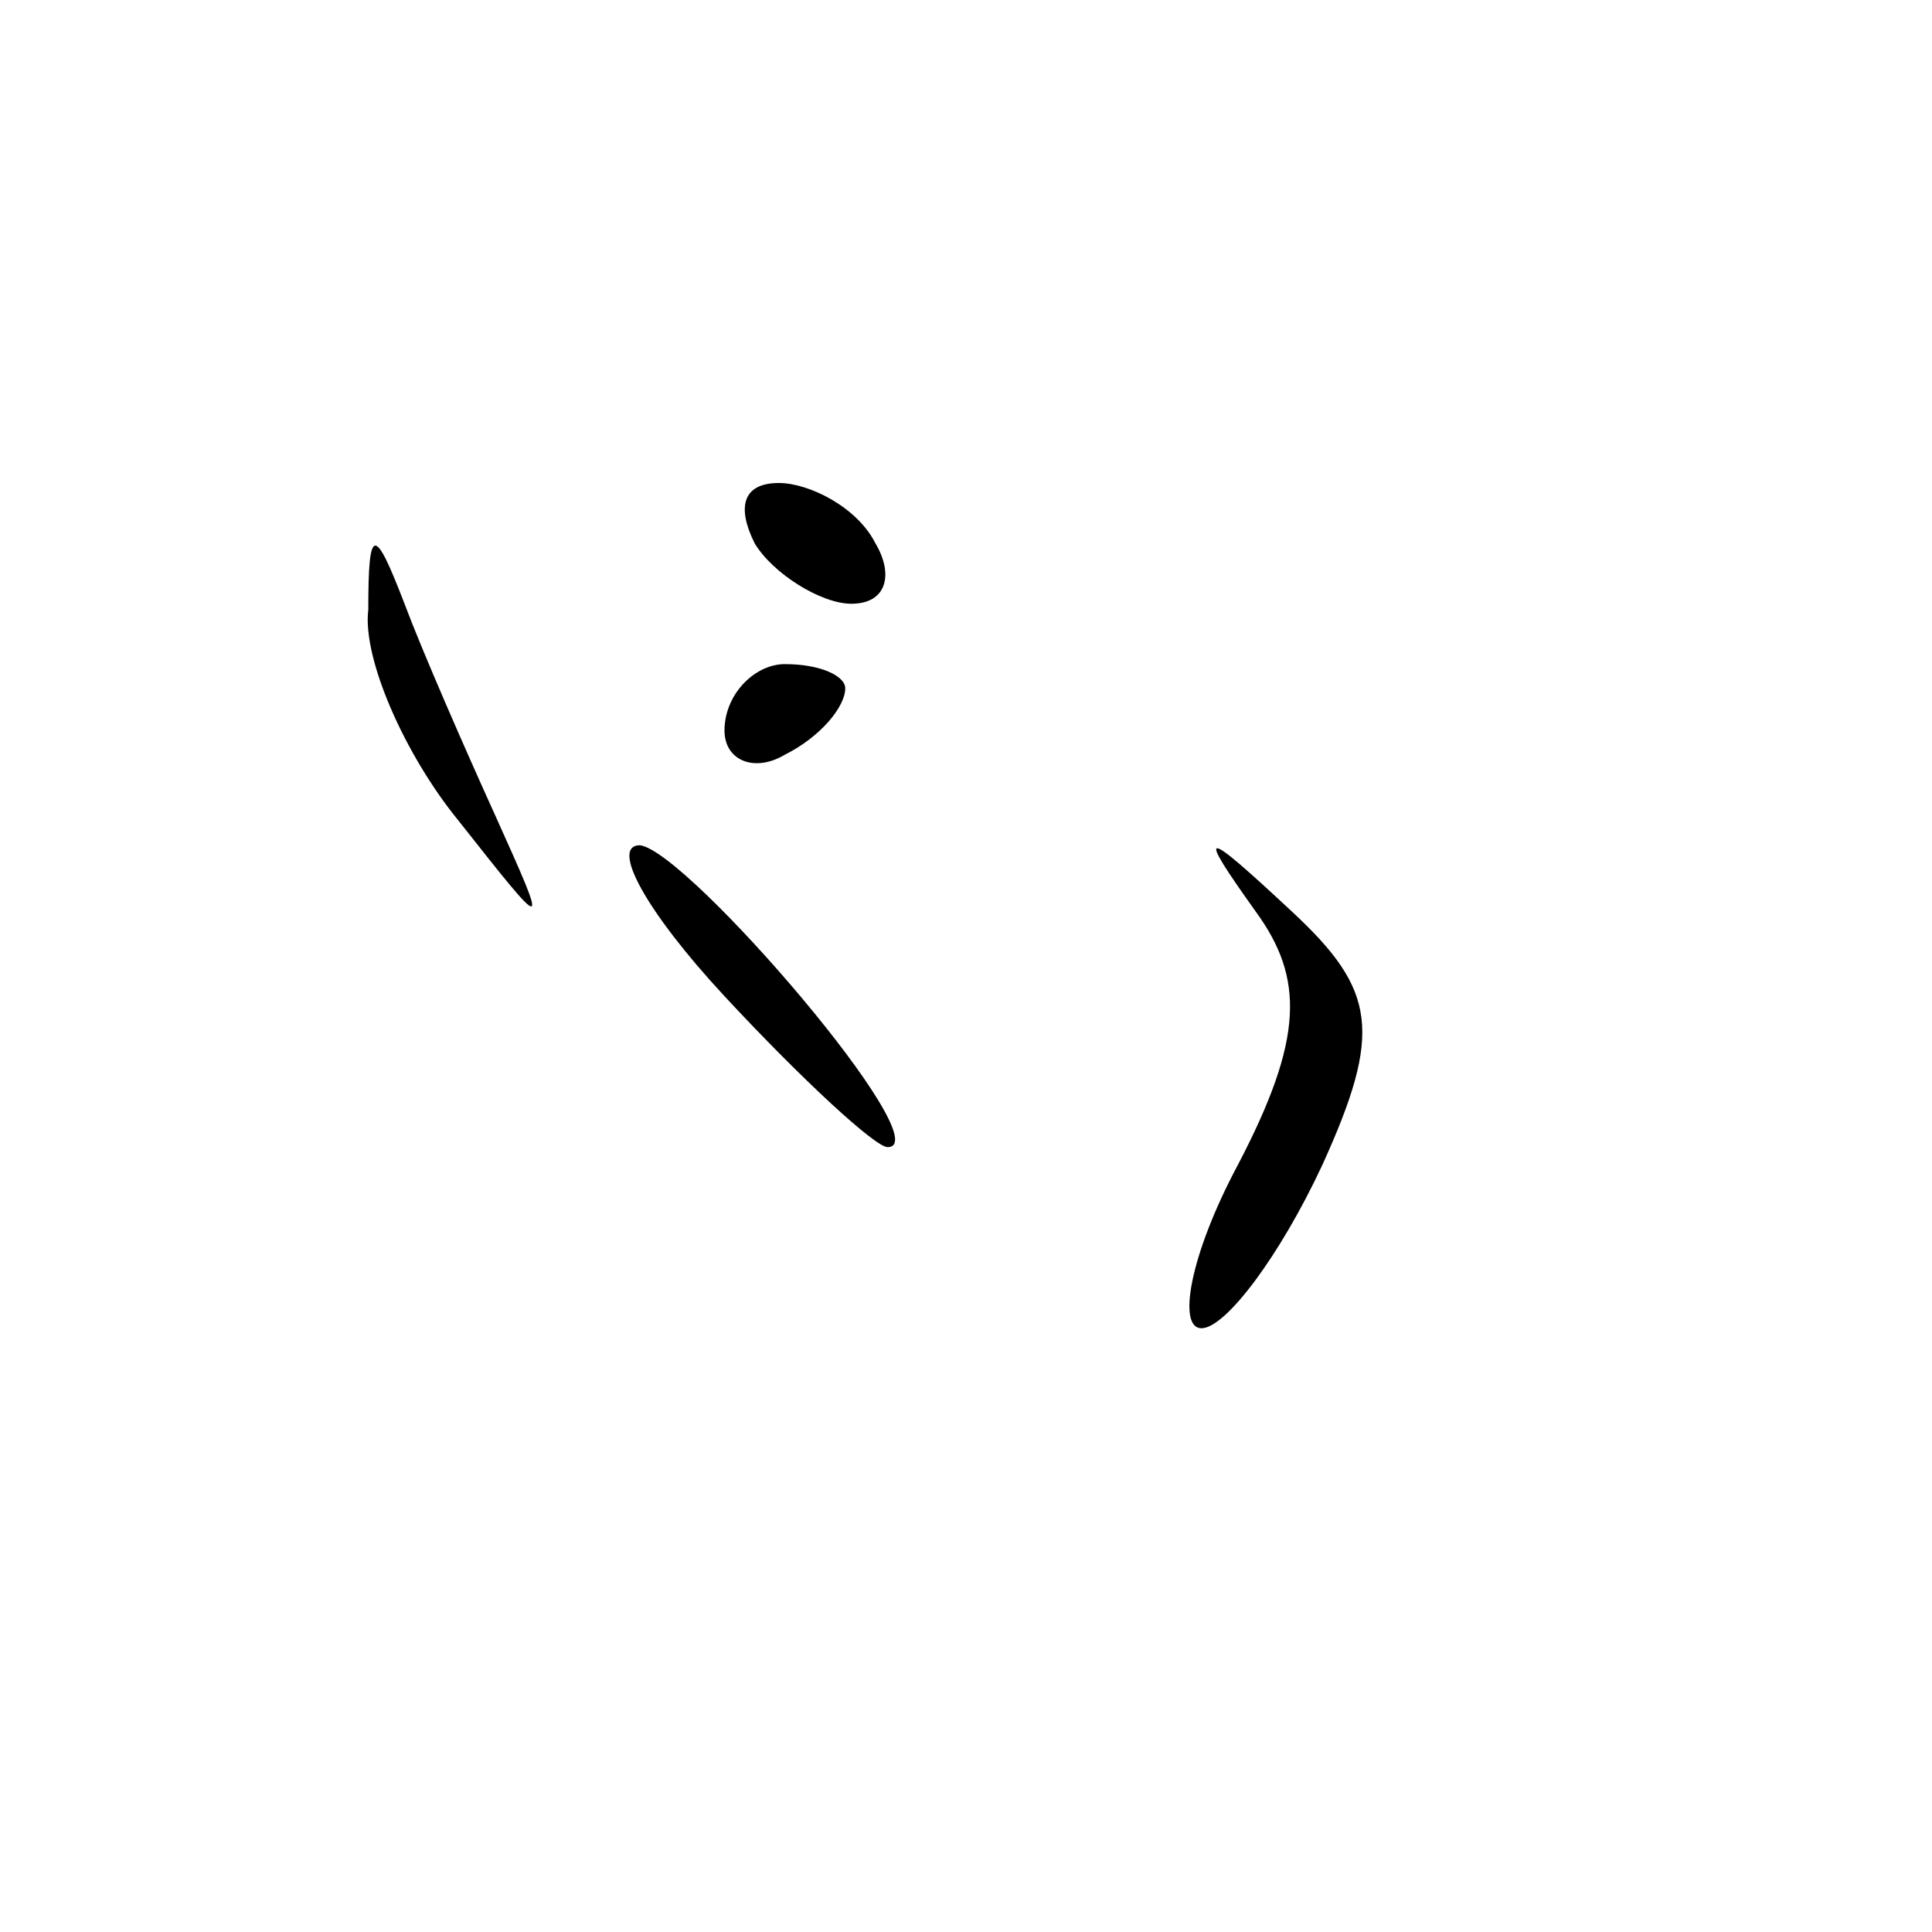 <?xml version="1.0" standalone="no"?>
<!DOCTYPE svg PUBLIC "-//W3C//DTD SVG 20010904//EN"
 "http://www.w3.org/TR/2001/REC-SVG-20010904/DTD/svg10.dtd">
<svg version="1.0" xmlns="http://www.w3.org/2000/svg"
 width="32pt" height="32pt" viewBox="0 0 32 32"
 preserveAspectRatio="xMidYMid meet">
<g transform="translate(0,32) scale(0.1,-0.1)"
fill="#000000" stroke="none">
<path fill="#000000" stroke="none" d="M125 230 c3 -5 11 -10 16 -10 6 0 7 5
4 10 -3 6 -11 10 -16 10 -6 0 -7 -4 -4 -10z"/>
<path fill="#000000" stroke="none" d="M61 219 c-1 -8 6 -24 15 -35 15 -19 15
-19 6 1 -5 11 -12 27 -15 35 -5 13 -6 13 -6 -1z"/>
<path fill="#000000" stroke="none" d="M120 199 c0 -5 5 -7 10 -4 6 3 10 8 10
11 0 2 -4 4 -10 4 -5 0 -10 -5 -10 -11z"/>
<path fill="#000000" stroke="none" d="M120 155 c13 -14 25 -25 27 -25 9 0
-33 49 -41 50 -5 0 1 -11 14 -25z"/>
<path fill="#000000" stroke="none" d="M208 169 c8 -11 8 -21 -3 -42 -8 -15
-10 -27 -6 -27 4 0 13 12 20 27 10 22 9 29 -5 42 -15 14 -16 14 -6 0z"/>
</g>
</svg>
